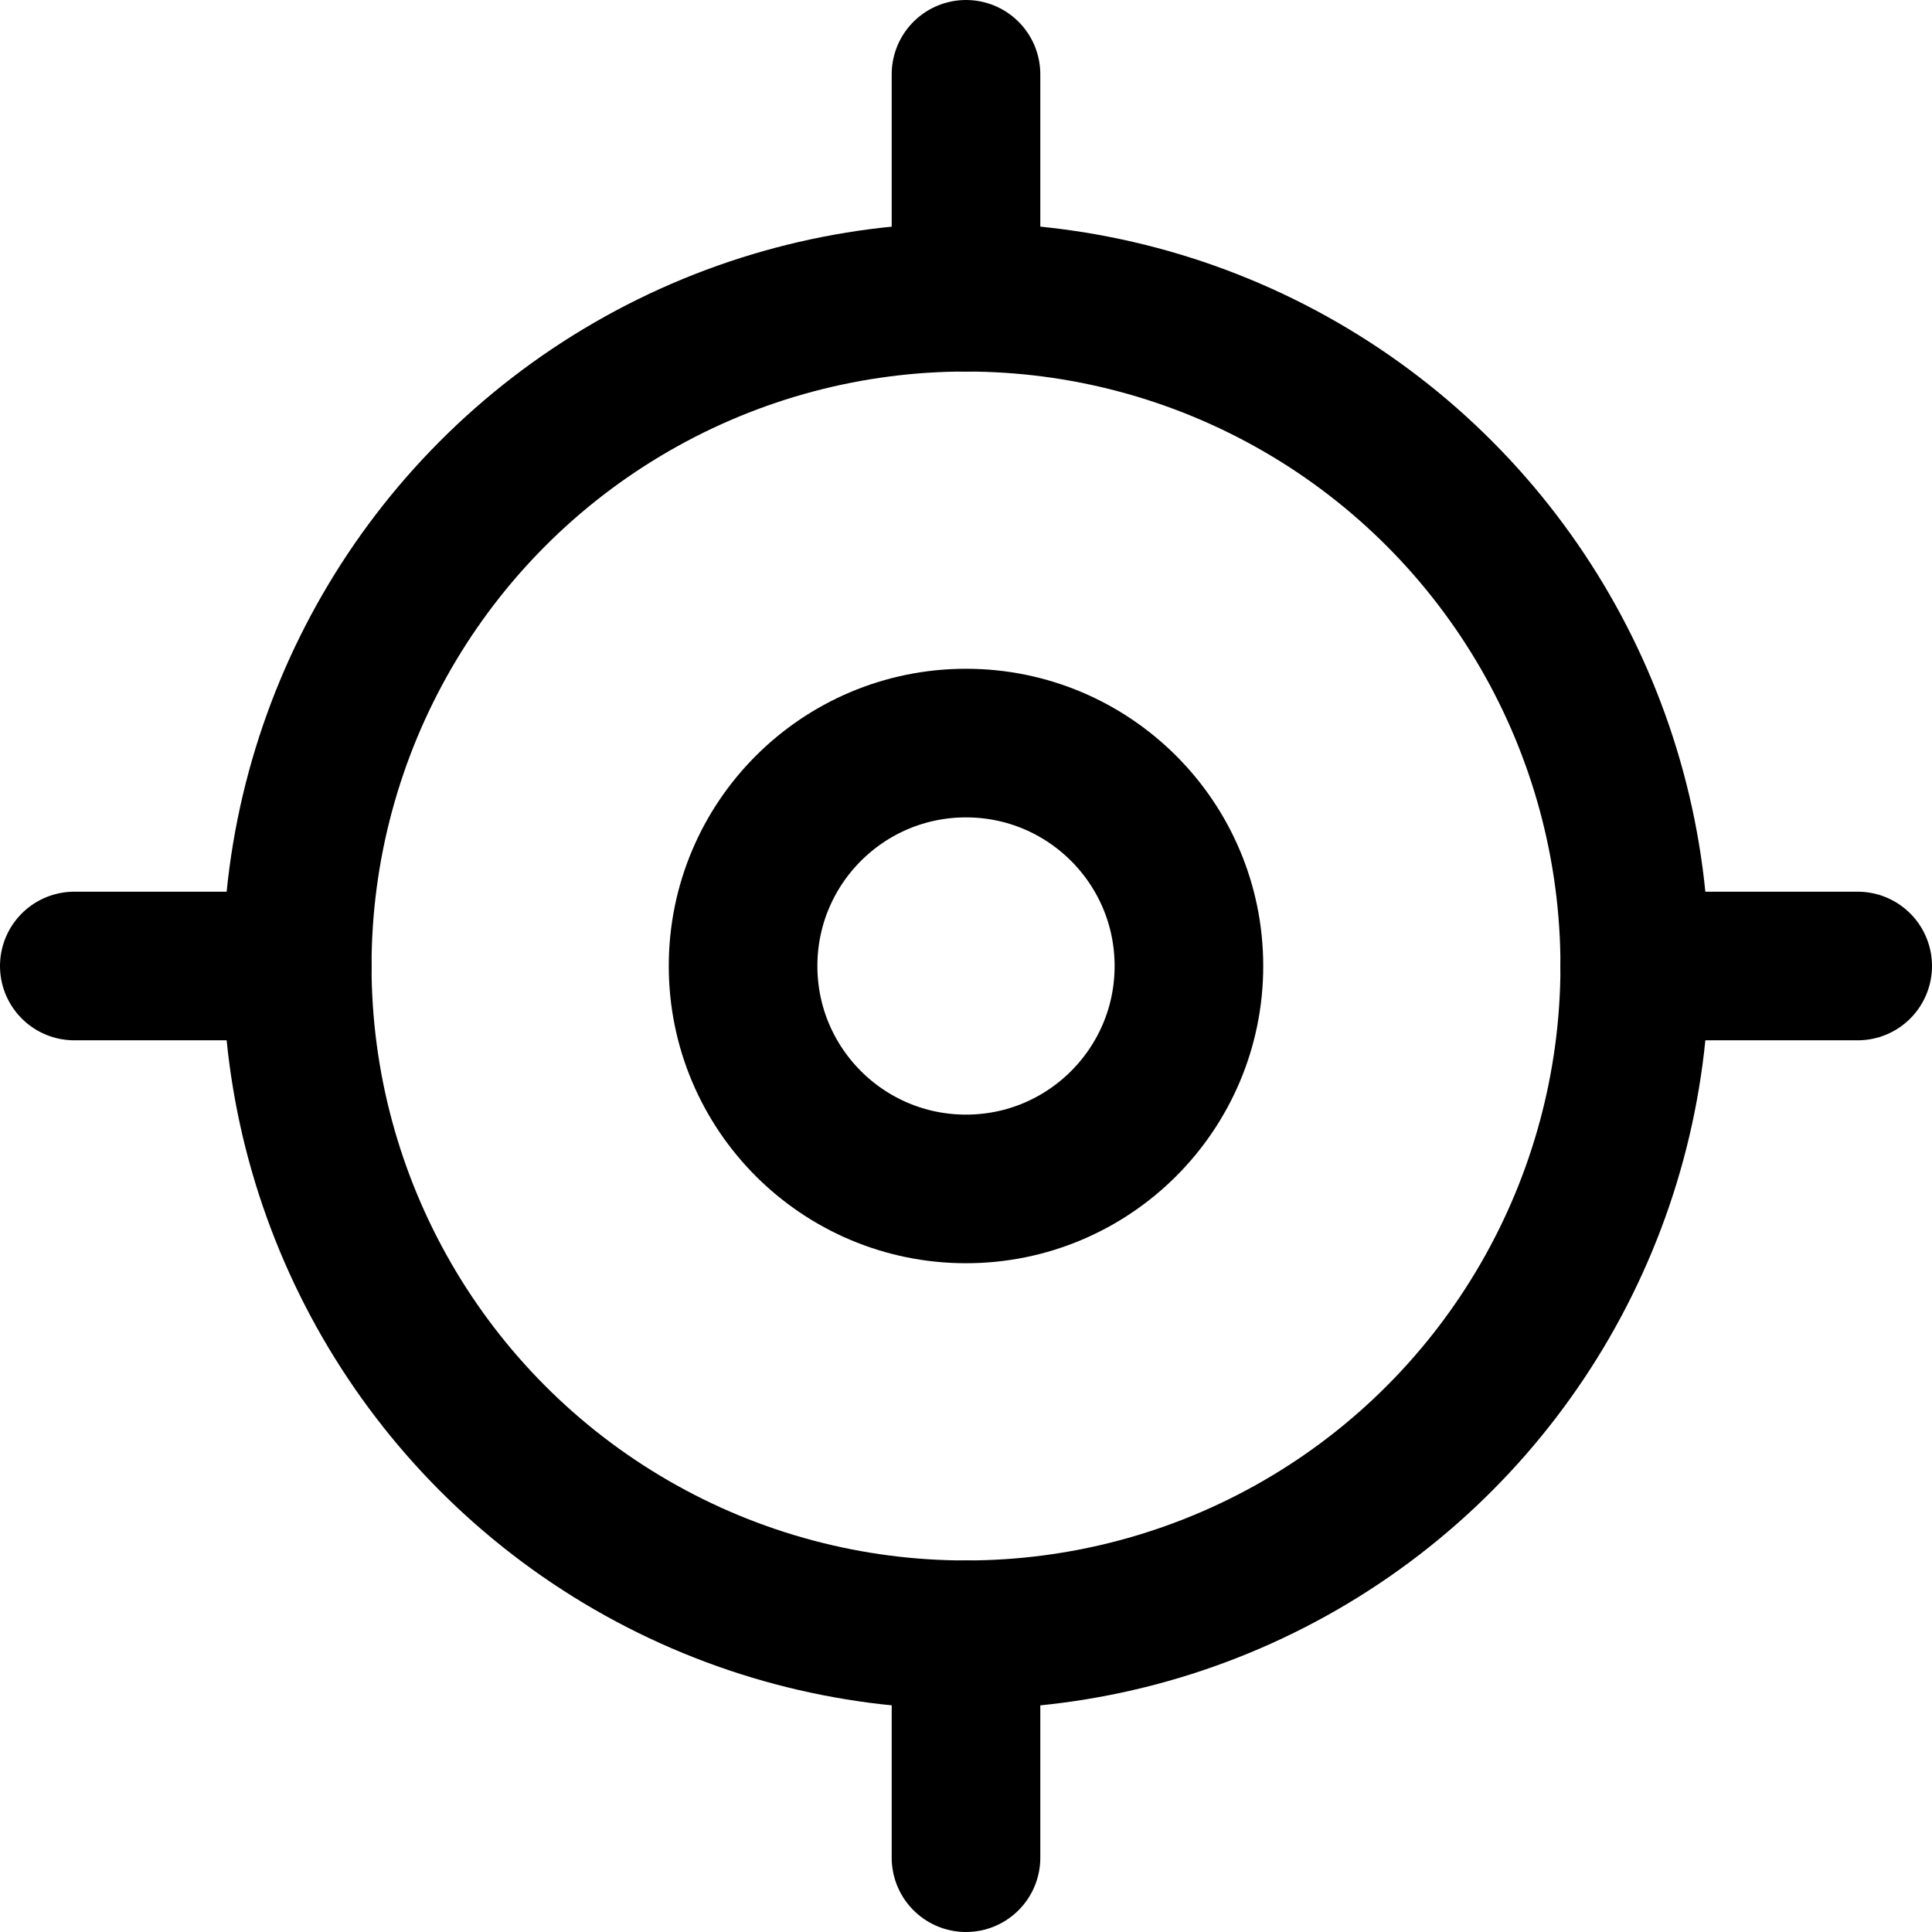 <svg xmlns="http://www.w3.org/2000/svg" width="26" height="26" viewBox="0 0 26 26" fill="none">
  <circle cx="13" cy="13" r="3" stroke="black" stroke-width="2" stroke-linecap="round" stroke-linejoin="round"/>
  <circle cx="13" cy="13" r="9" stroke="black" stroke-width="2" stroke-linecap="round" stroke-linejoin="round"/>
  <path d="M13 4V1" stroke="black" stroke-width="2" stroke-linecap="round" stroke-linejoin="round"/>
  <path d="M22 13H25" stroke="black" stroke-width="2" stroke-linecap="round" stroke-linejoin="round"/>
  <path d="M13 22V25" stroke="black" stroke-width="2" stroke-linecap="round" stroke-linejoin="round"/>
  <path d="M4 13H1" stroke="black" stroke-width="2" stroke-linecap="round" stroke-linejoin="round"/>
</svg>